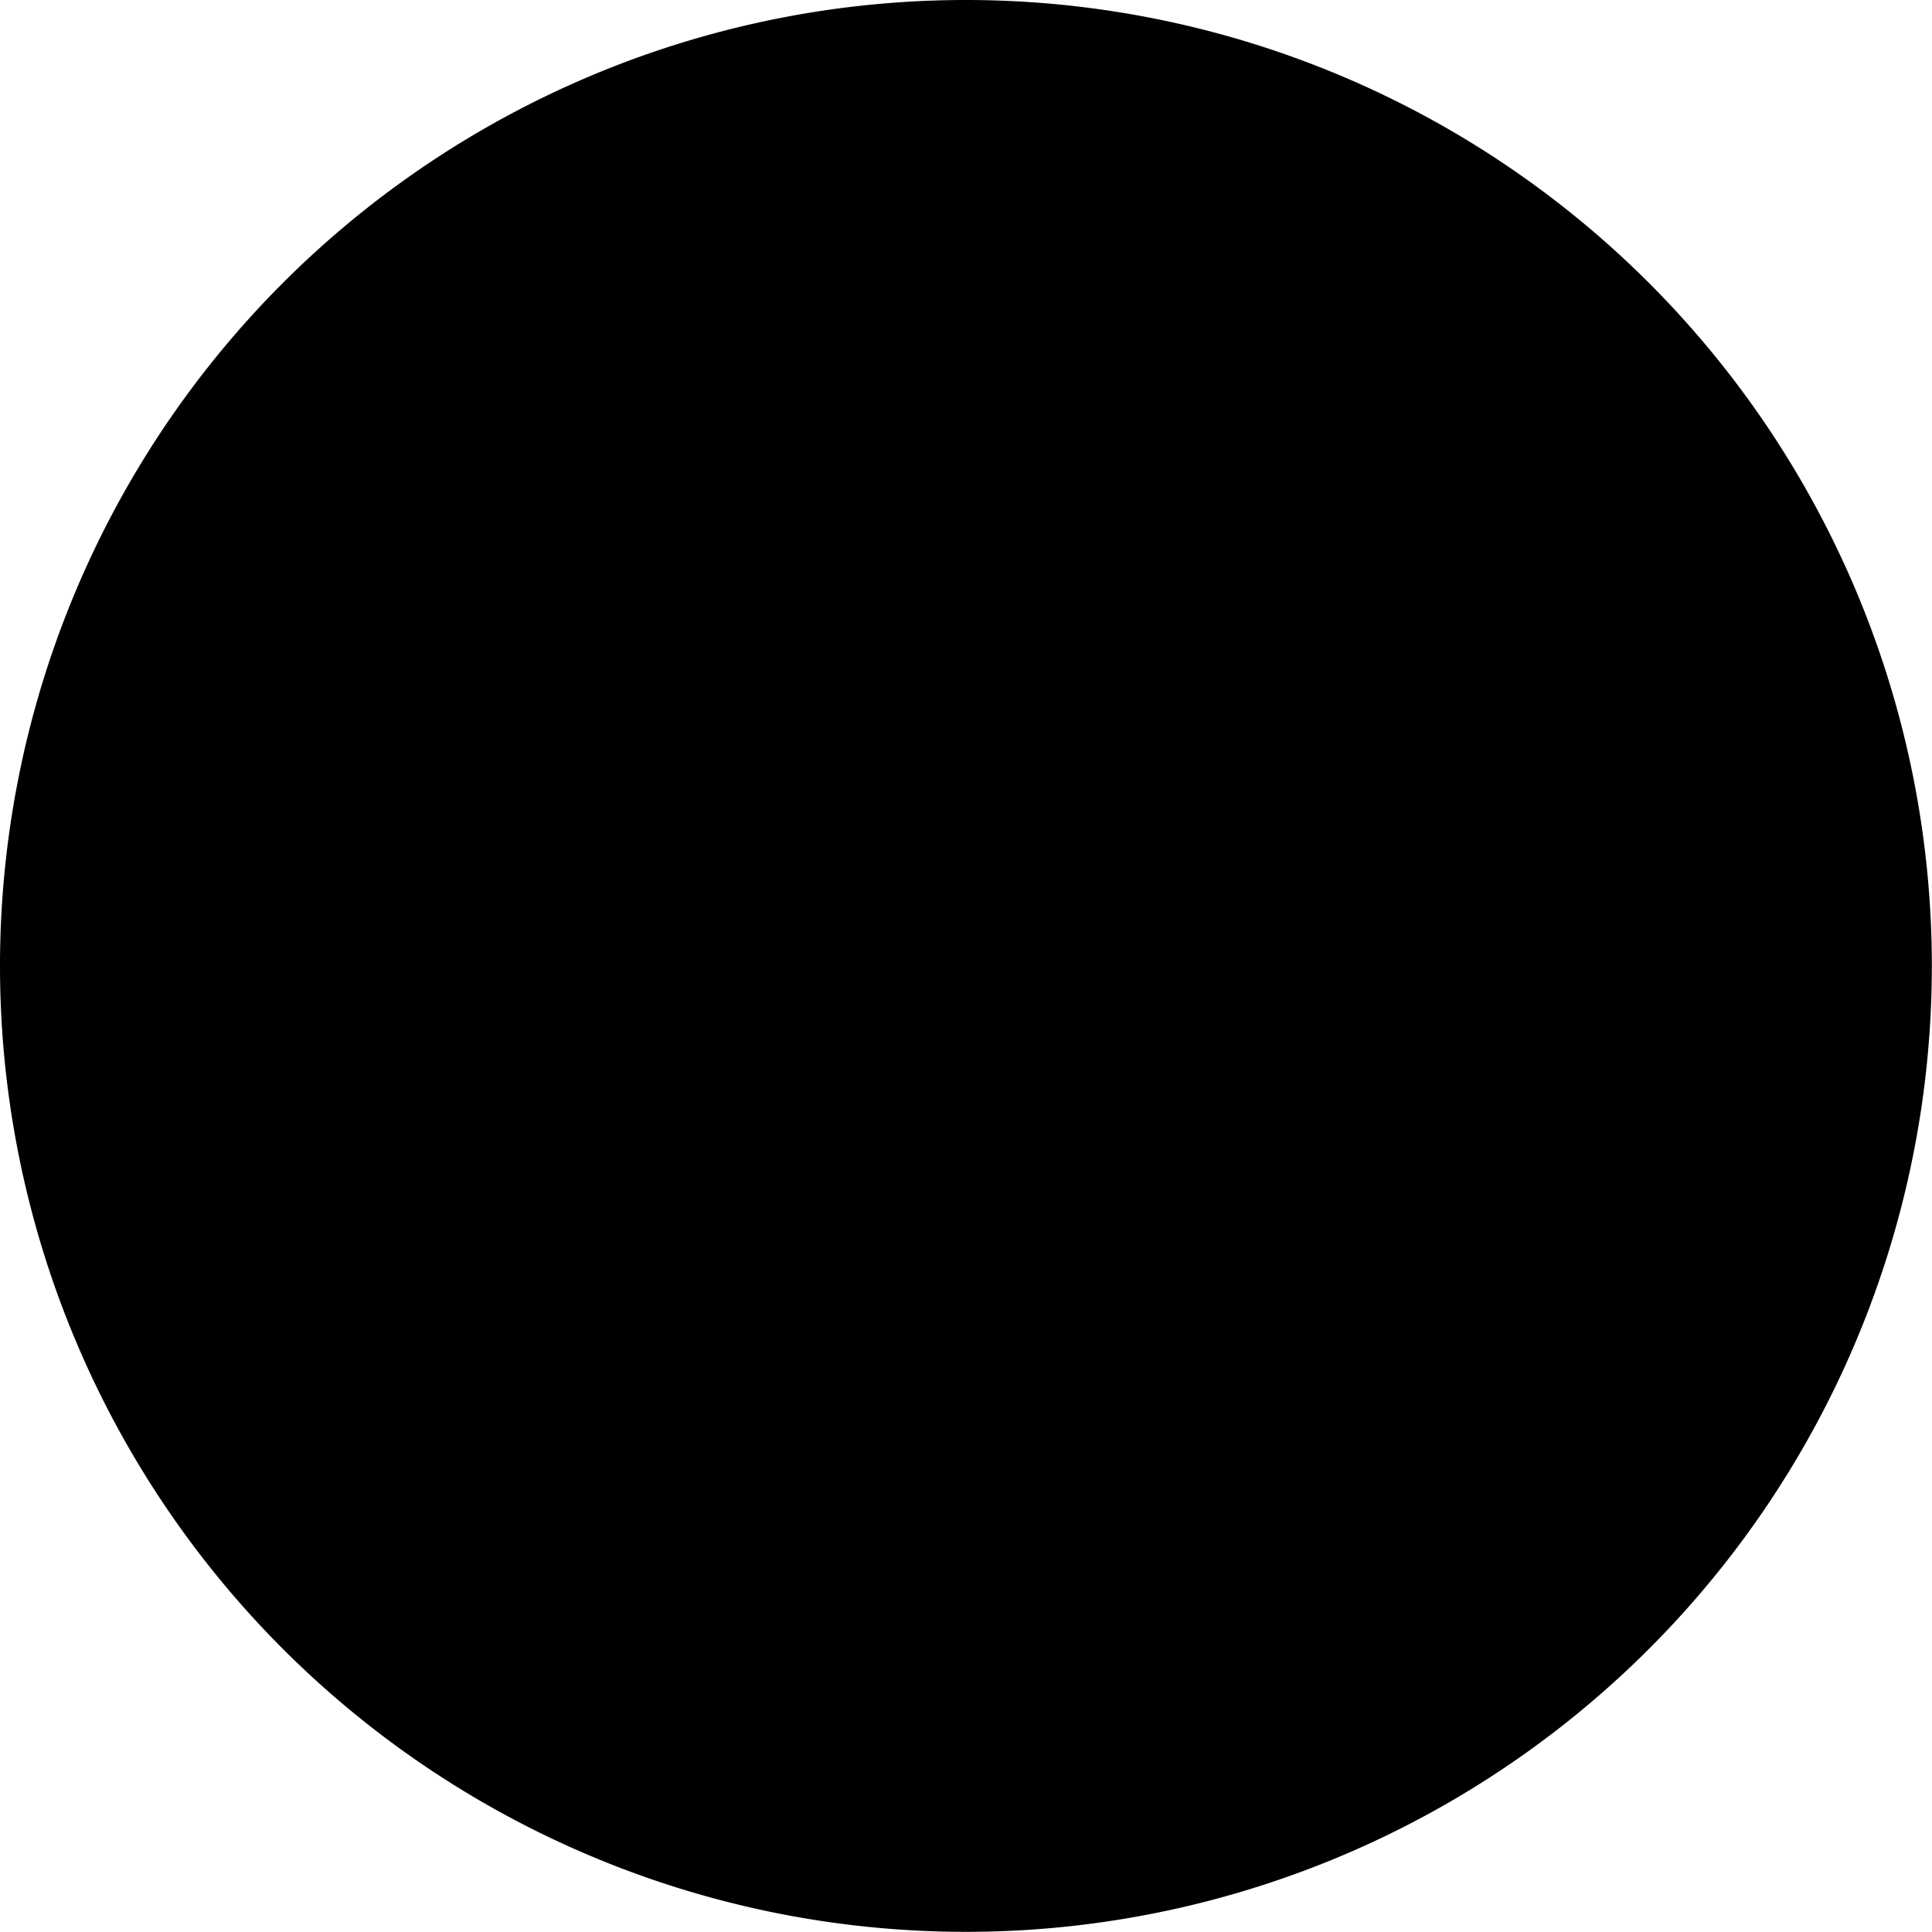 <svg id="svg-twitter" xmlns="http://www.w3.org/2000/svg" viewBox="0 0 124.11 124.11"><title>Twitter</title><path d="M199.05,335a62.05,62.05,0,1,0,62.05,62.05A62.05,62.05,0,0,0,199.05,335h0Zm46.81,39.49a35.82,35.82,0,0,1-10.3,2.82,18,18,0,0,0,7.88-9.92,35.93,35.93,0,0,1-11.39,4.35,17.94,17.94,0,0,0-30.55,16.35,50.9,50.9,0,0,1-37-18.74,18,18,0,0,0,5.55,23.94,17.87,17.87,0,0,1-8.12-2.24c0,0.07,0,.15,0,0.22a18,18,0,0,0,14.38,17.58,17.95,17.95,0,0,1-8.09.31A18,18,0,0,0,185,421.62,36.16,36.16,0,0,1,158.48,429,50.74,50.74,0,0,0,186,437.1c33,0,51-27.32,51-51q0-1.17-.05-2.32a36.45,36.45,0,0,0,8.94-9.28h0Z" transform="translate(-137 -335)"/></svg>